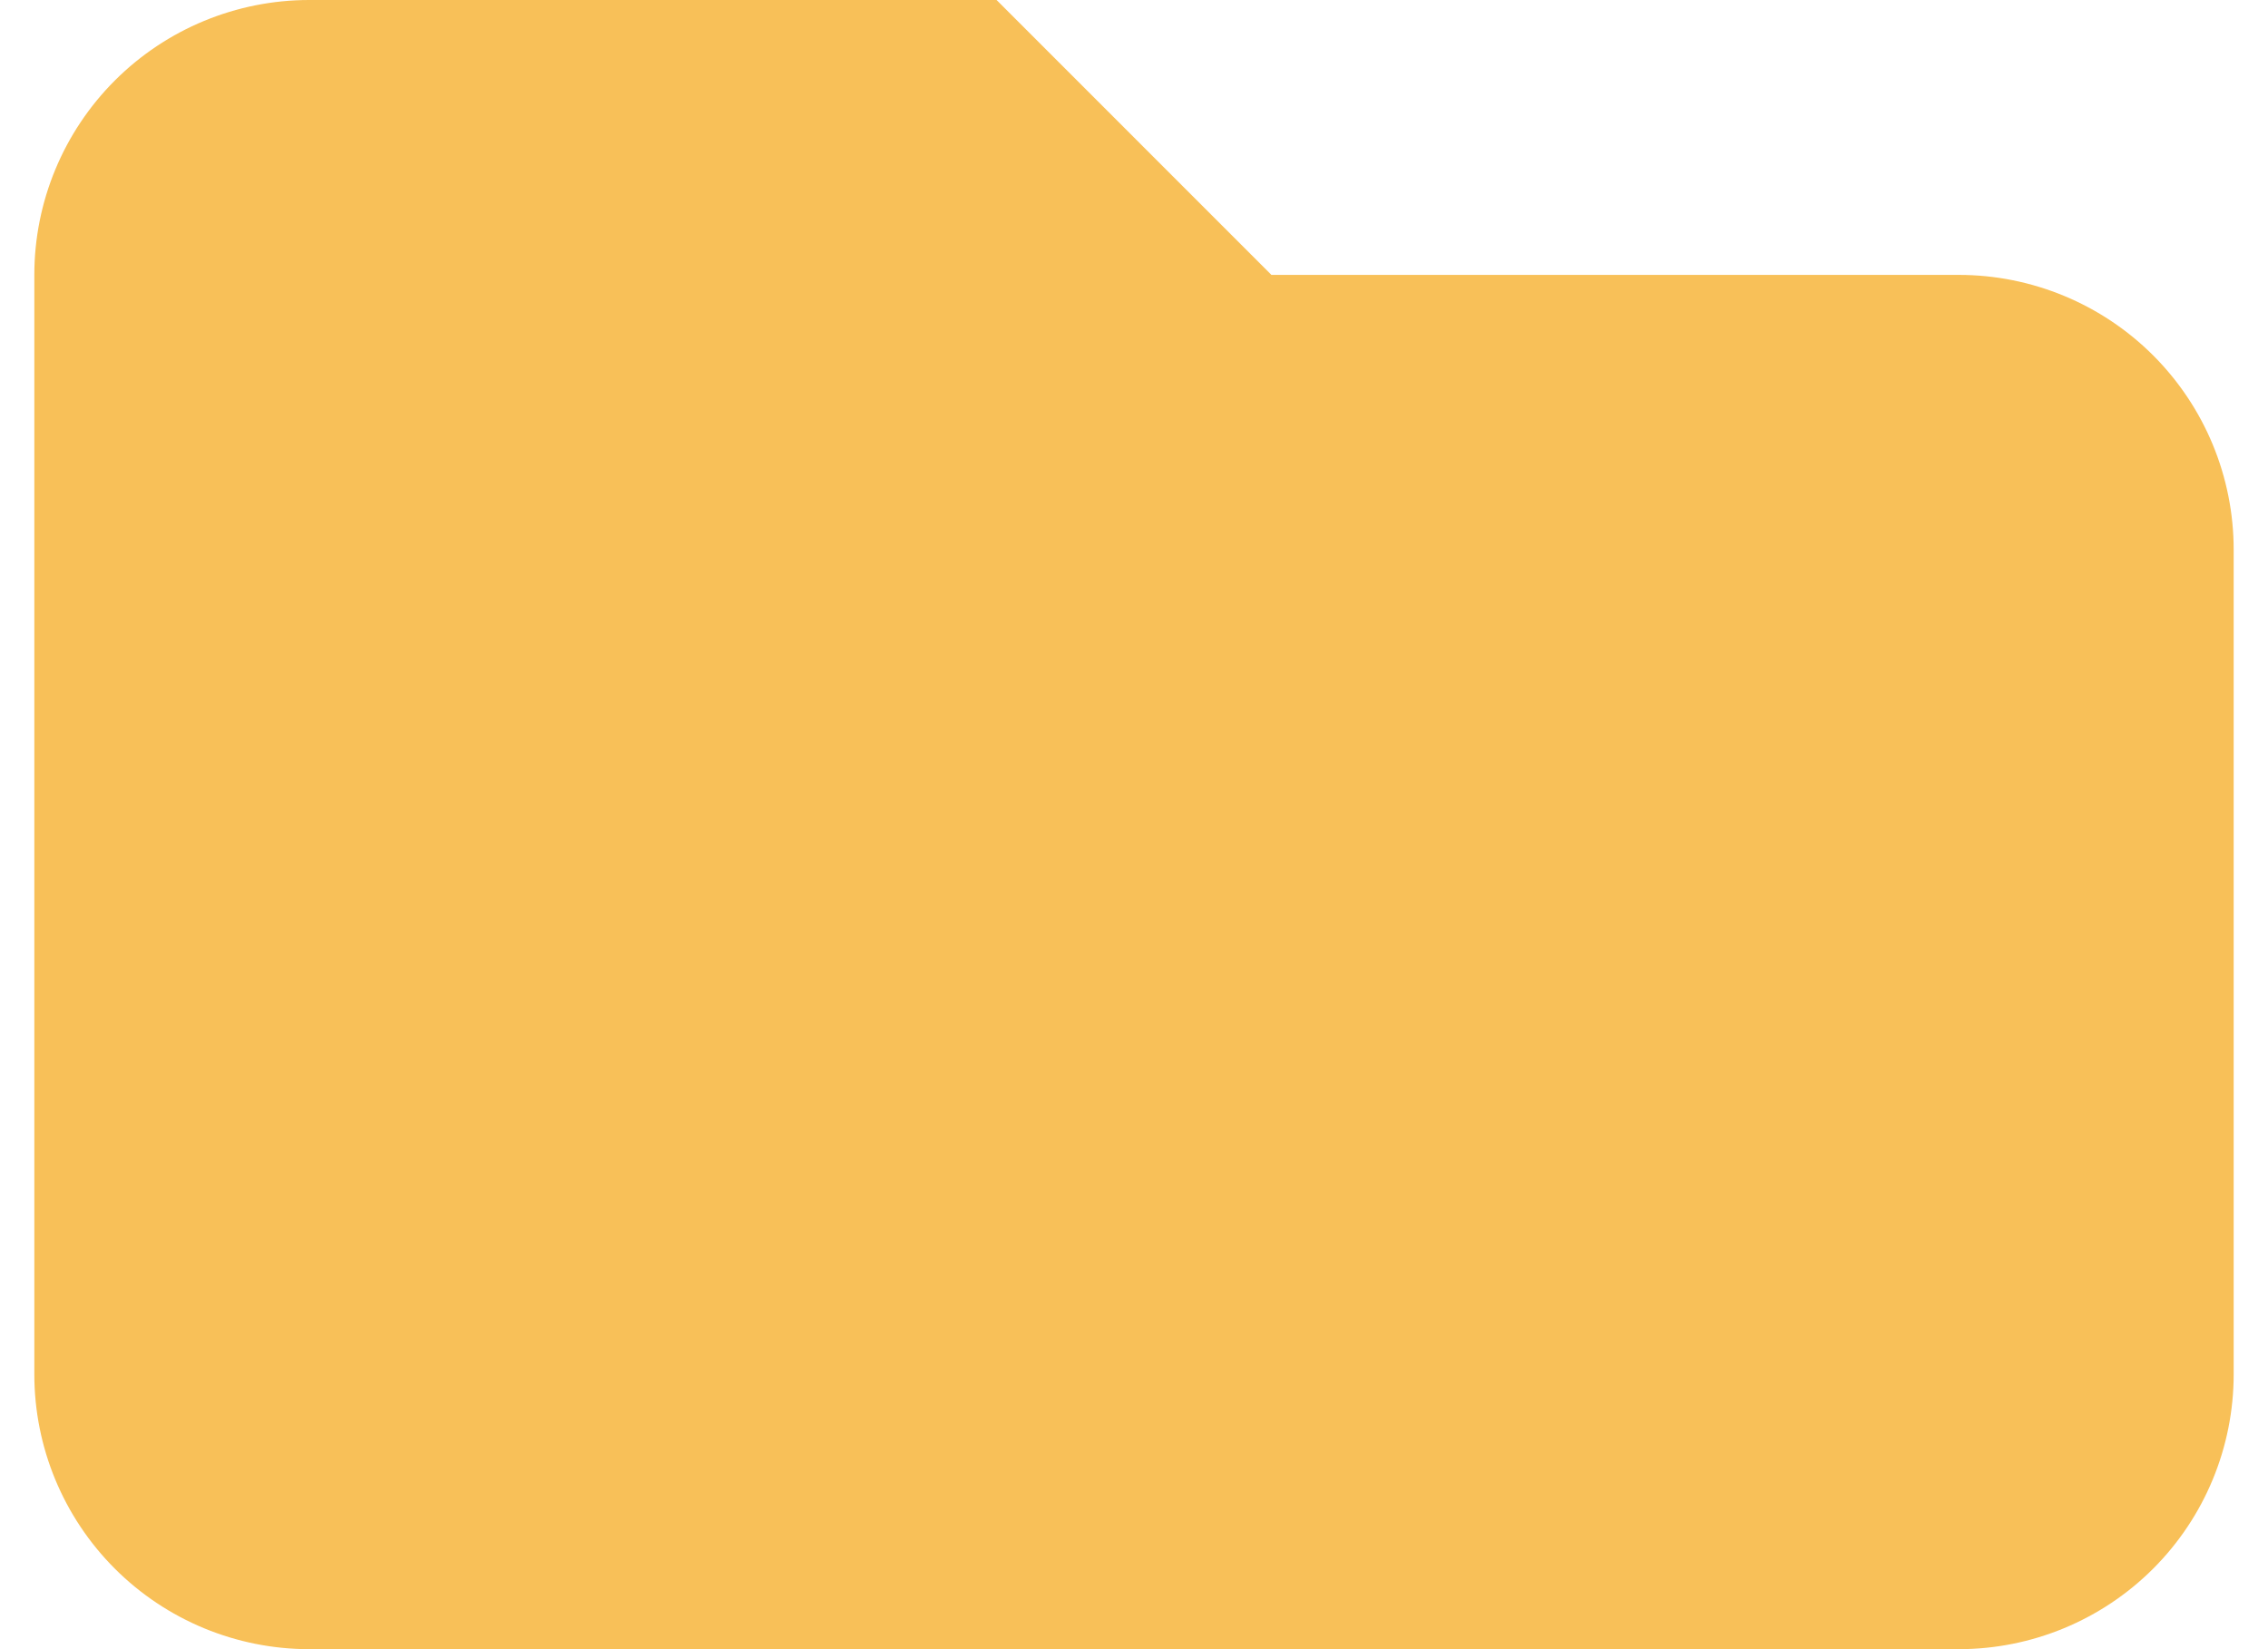<svg width="22" height="16" viewBox="0 0 22 16" fill="none" xmlns="http://www.w3.org/2000/svg">
<path d="M0.333 2.667C0.333 1.959 0.614 1.281 1.114 0.781C1.614 0.281 2.293 0 3 0H9.667L12.333 2.667H19C19.707 2.667 20.386 2.948 20.886 3.448C21.386 3.948 21.667 4.626 21.667 5.333V13.333C21.667 14.041 21.386 14.719 20.886 15.219C20.386 15.719 19.707 16 19 16H3C2.293 16 1.614 15.719 1.114 15.219C0.614 14.719 0.333 14.041 0.333 13.333V2.667Z" fill="#F8C058"/>
</svg>
